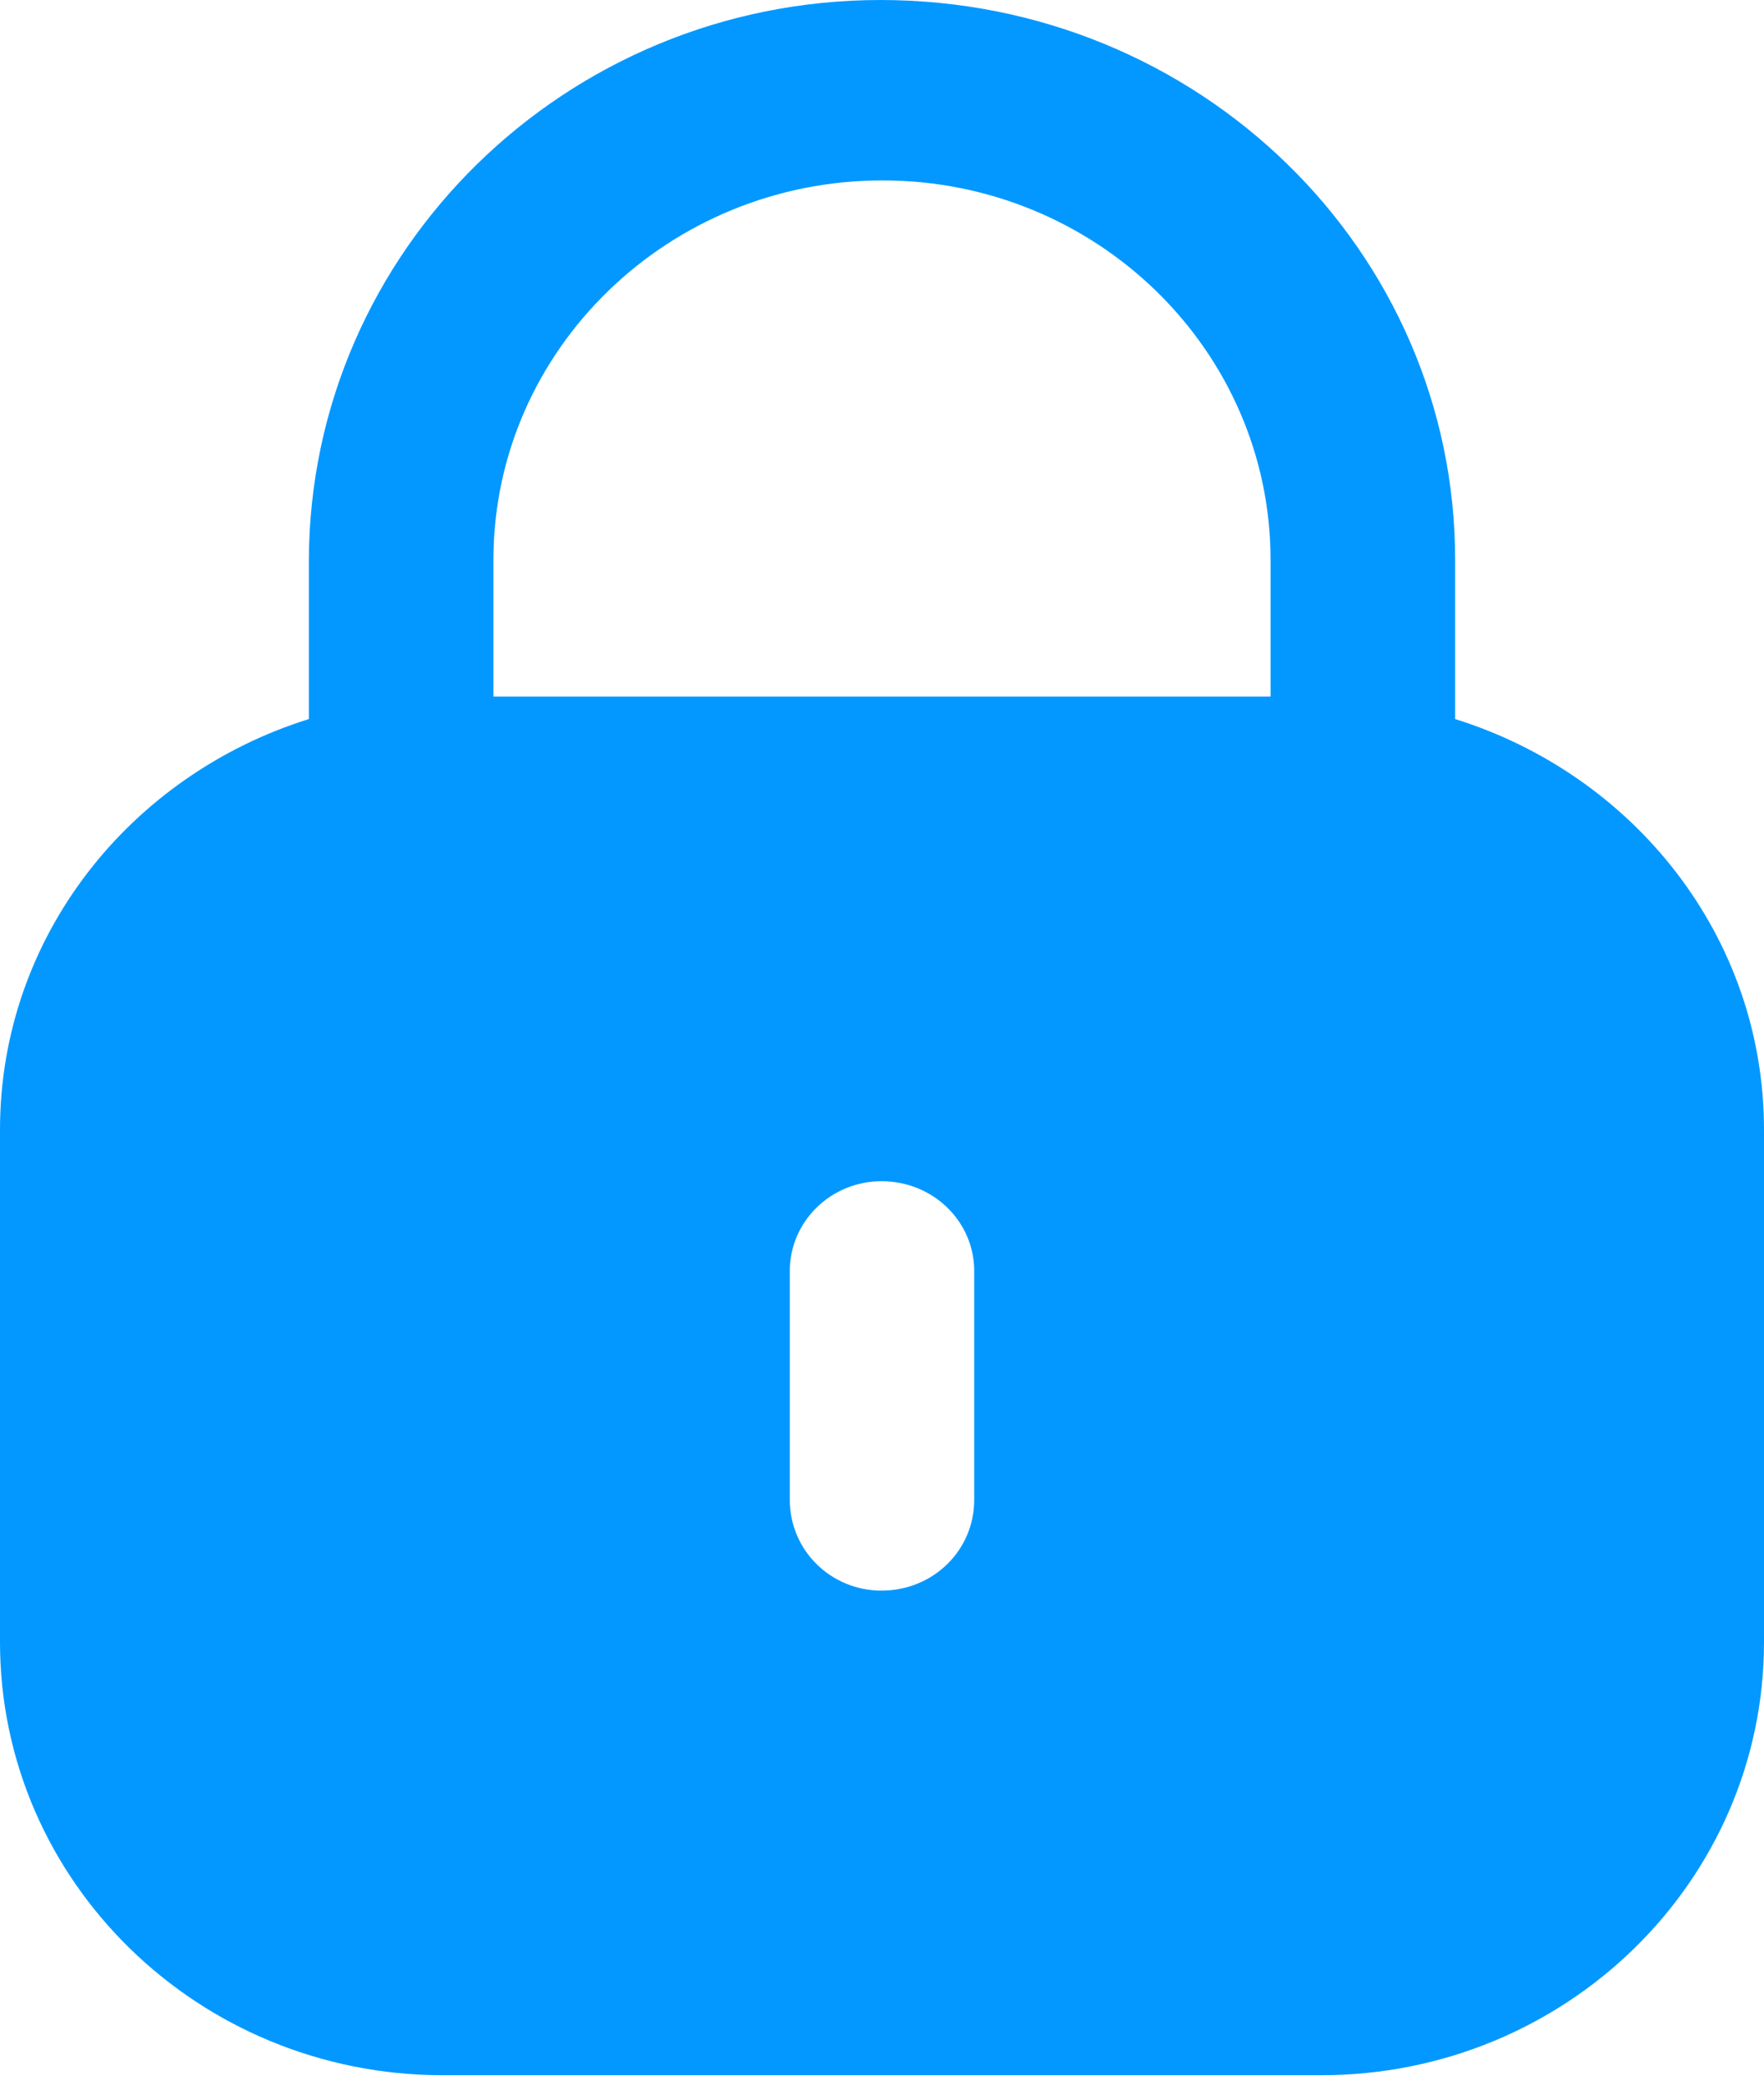 <svg fill="none" height="13" viewBox="0 0 11 13" width="11" xmlns="http://www.w3.org/2000/svg">
    <path
        d="M5.49 0C7.476 0 9.074 1.563 9.074 3.492V4.484C10.188 4.832 11 5.84 11 7.045V10.24C11 11.732 9.763 12.941 8.238 12.941H2.762C1.237 12.941 0 11.732 0 10.24V7.045C0 5.84 0.813 4.832 1.926 4.484V3.492C1.933 1.563 3.531 0 5.49 0ZM5.497 7.366C5.181 7.366 4.925 7.617 4.925 7.926V9.353C4.925 9.668 5.181 9.919 5.497 9.919C5.819 9.919 6.075 9.668 6.075 9.353V7.926C6.075 7.617 5.819 7.366 5.497 7.366ZM5.503 1.125C4.169 1.125 3.084 2.18 3.077 3.479V4.344H7.923V3.492C7.923 2.186 6.838 1.125 5.503 1.125Z"
        fill="#0398FF" />
</svg>
